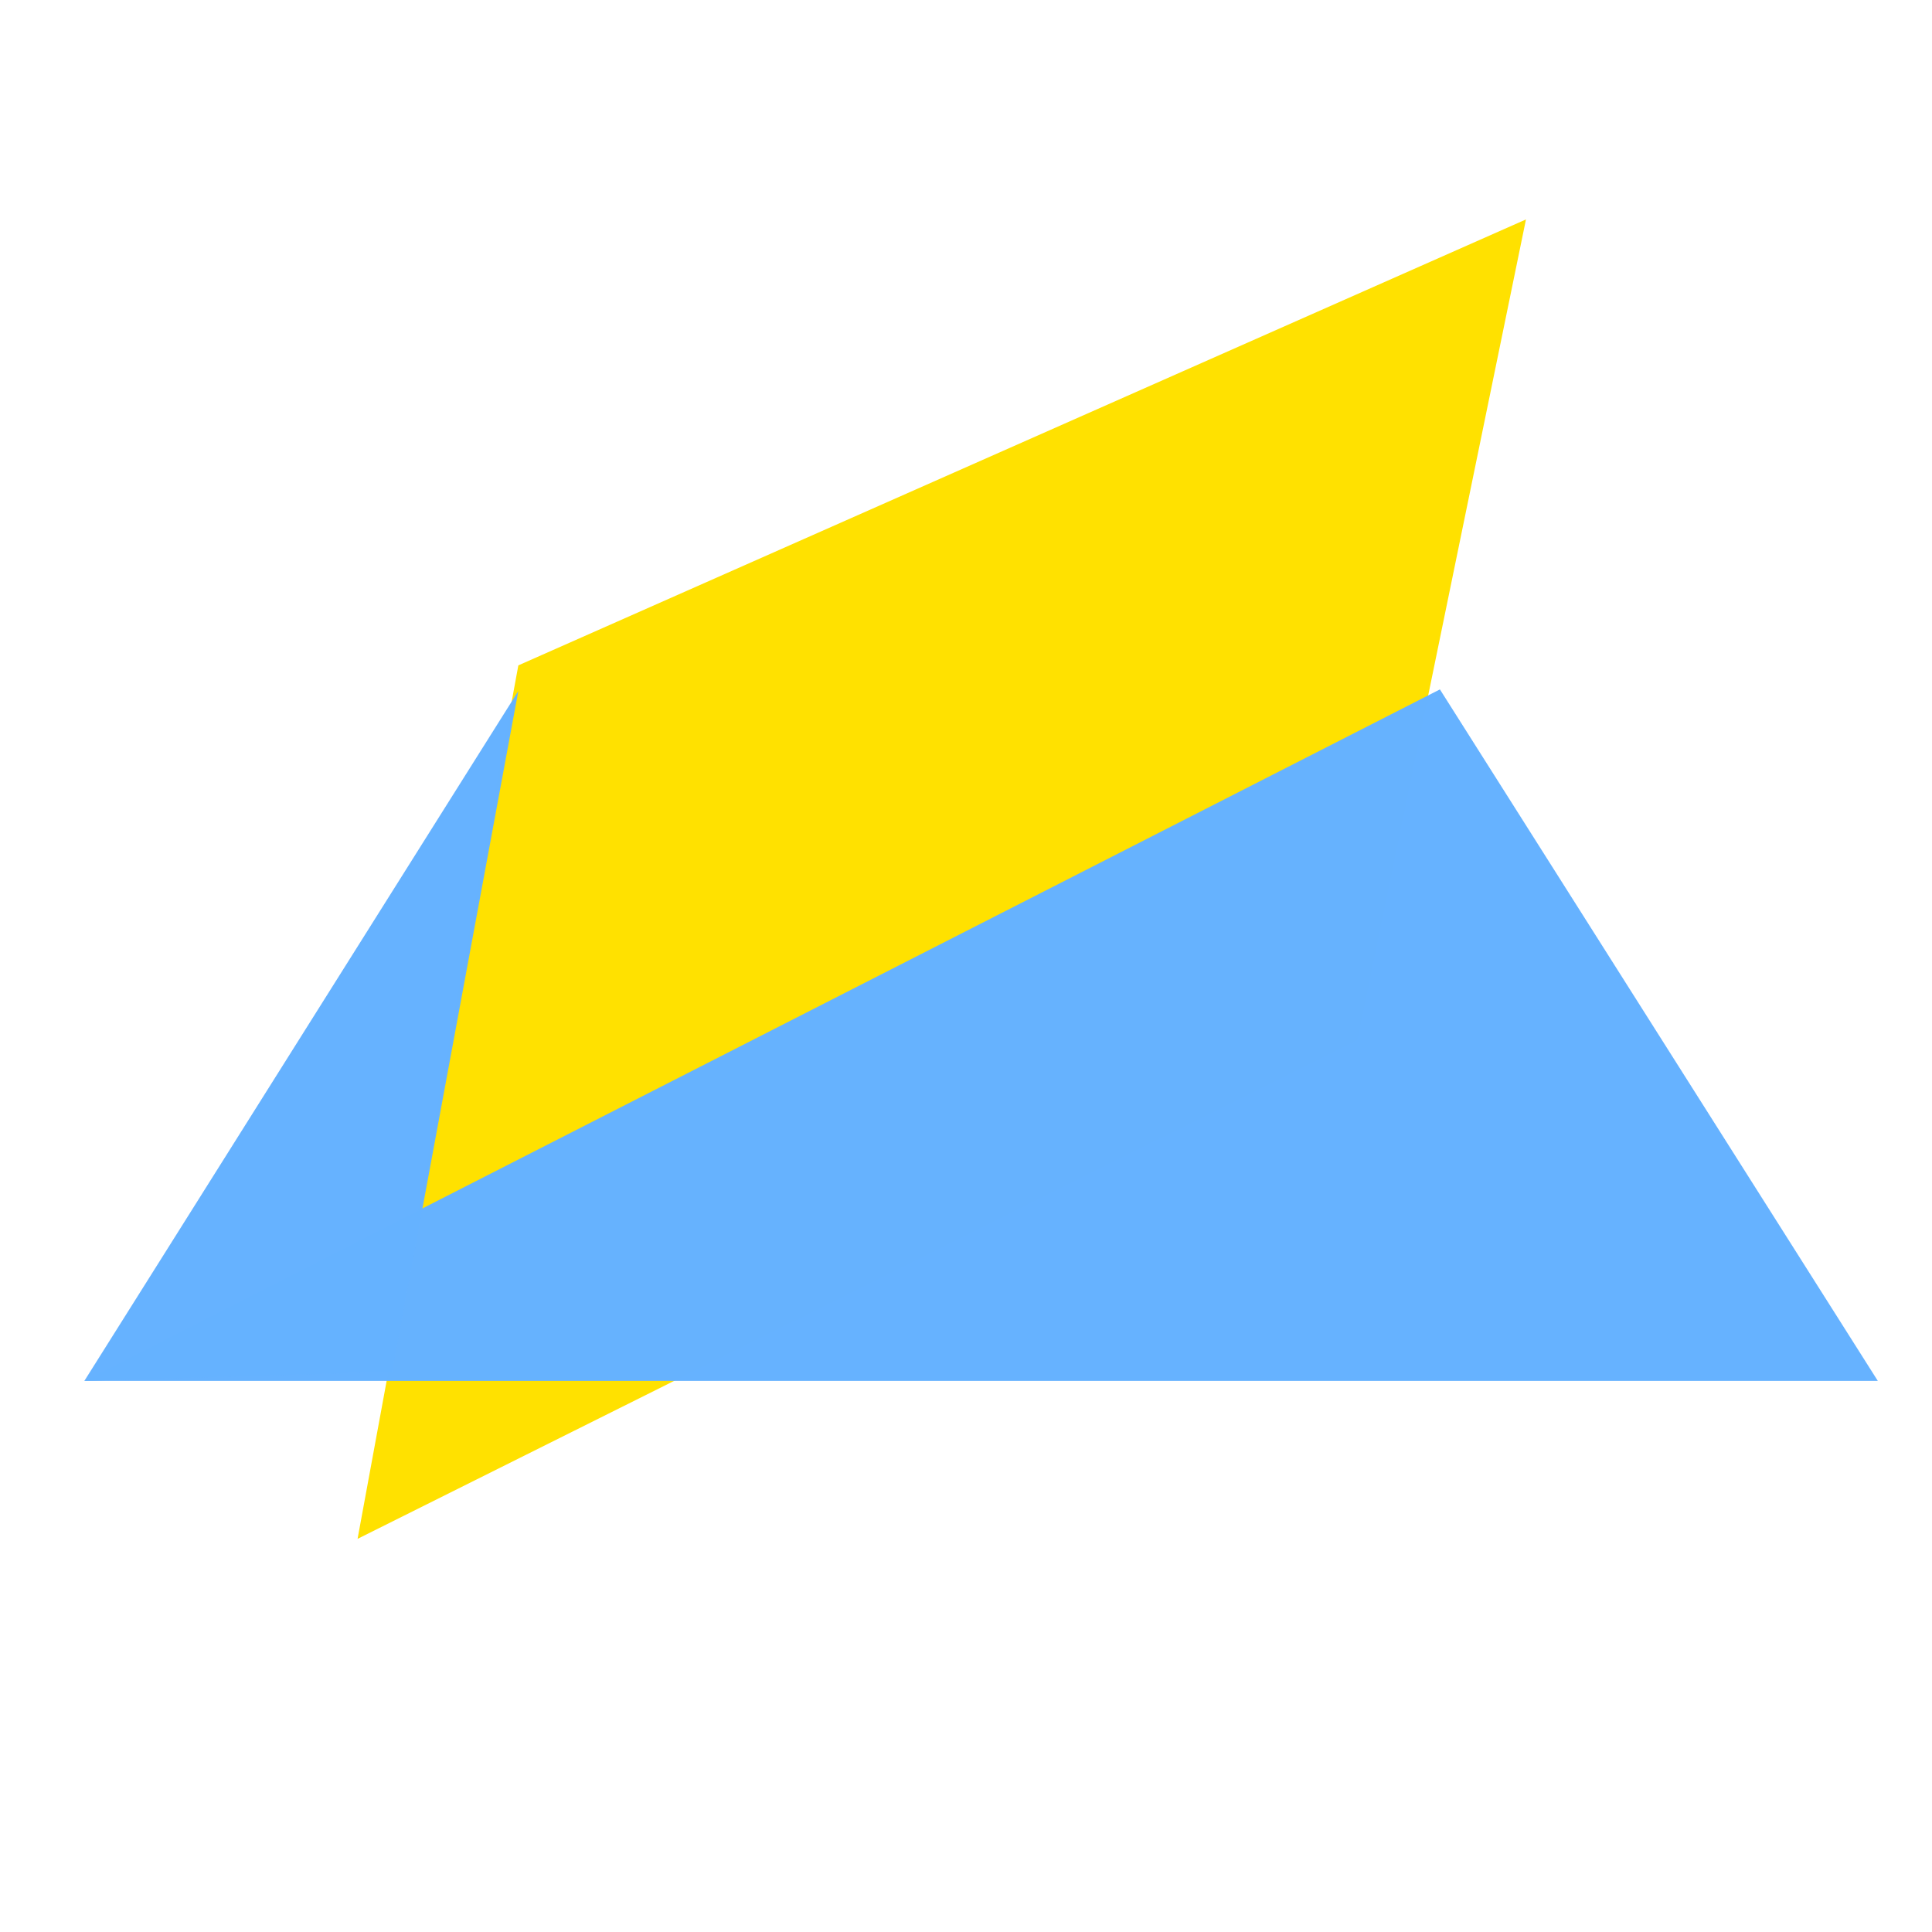 <?xml version="1.0" encoding="UTF-8" standalone="no"?>
<!-- Created with Inkscape (http://www.inkscape.org/) -->

<svg
   xmlns:dc="http://purl.org/dc/elements/1.1/"
   xmlns:cc="http://creativecommons.org/ns#"
   xmlns:rdf="http://www.w3.org/1999/02/22-rdf-syntax-ns#"
   xmlns:svg="http://www.w3.org/2000/svg"
   xmlns="http://www.w3.org/2000/svg"
   xmlns:sodipodi="http://sodipodi.sourceforge.net/DTD/sodipodi-0.dtd"
   xmlns:inkscape="http://www.inkscape.org/namespaces/inkscape"
   width="128"
   height="128"
   viewBox="0 0 33.867 33.867"
   version="1.1"
   id="svg8"
   inkscape:version="0.92.3 (2405546, 2018-03-11)"
   sodipodi:docname="sliceA.svg">
  <defs
     id="defs2" />
  <sodipodi:namedview
     id="base"
     pagecolor="#404040"
     bordercolor="#666666"
     borderopacity="1.0"
     inkscape:pageopacity="1"
     inkscape:pageshadow="2"
     inkscape:zoom="2.8284271"
     inkscape:cx="-36.499012"
     inkscape:cy="74.592486"
     inkscape:document-units="mm"
     inkscape:current-layer="layer1"
     showgrid="false"
     units="px"
     inkscape:window-width="1920"
     inkscape:window-height="1017"
     inkscape:window-x="-8"
     inkscape:window-y="-7"
     inkscape:window-maximized="1"
     inkscape:pagecheckerboard="true"
     showguides="true"
     inkscape:lockguides="true" />
  <g
     inkscape:label="Layer 1"
     inkscape:groupmode="layer"
     id="layer1"
     transform="translate(0,-263.133)">
    <g
       id="g829"
       transform="matrix(1.023,0,0,0.894,-1.827,22.728)"
       style="stroke-width:1.046">
      <path
         style="opacity:1;fill:#ffe100;fill-opacity:1;stroke:none;stroke-width:0.732;stroke-miterlimit:4;stroke-dasharray:none;stroke-opacity:1"
         d="m 27.934,273.212 -17.266,8.744 -2.755,17.127 17.133,-9.782 z"
         id="rect826-3-7-3"
         inkscape:connector-curvature="0"
         sodipodi:nodetypes="ccccc" />
    </g>
    <path
       style="opacity:0.993;fill:#66b2ff;fill-opacity:1;stroke:none;stroke-width:0.199;stroke-miterlimit:4;stroke-dasharray:none;stroke-opacity:1"
       d="m 25.241,275.218 v 0 l 7.676,12.121 H 1.479 Z"
       id="rect856-8-8"
       inkscape:connector-curvature="0"
       sodipodi:nodetypes="ccccc" />
    <path
       style="opacity:0.993;fill:#66b2ff;fill-opacity:1;stroke:none;stroke-width:0.199;stroke-miterlimit:4;stroke-dasharray:none;stroke-opacity:1"
       d="M 9.086,275.246 6.875,287.18 1.479,287.339 Z"
       id="rect856-8-3"
       inkscape:connector-curvature="0"
       sodipodi:nodetypes="cccc" />
  </g>
</svg>
